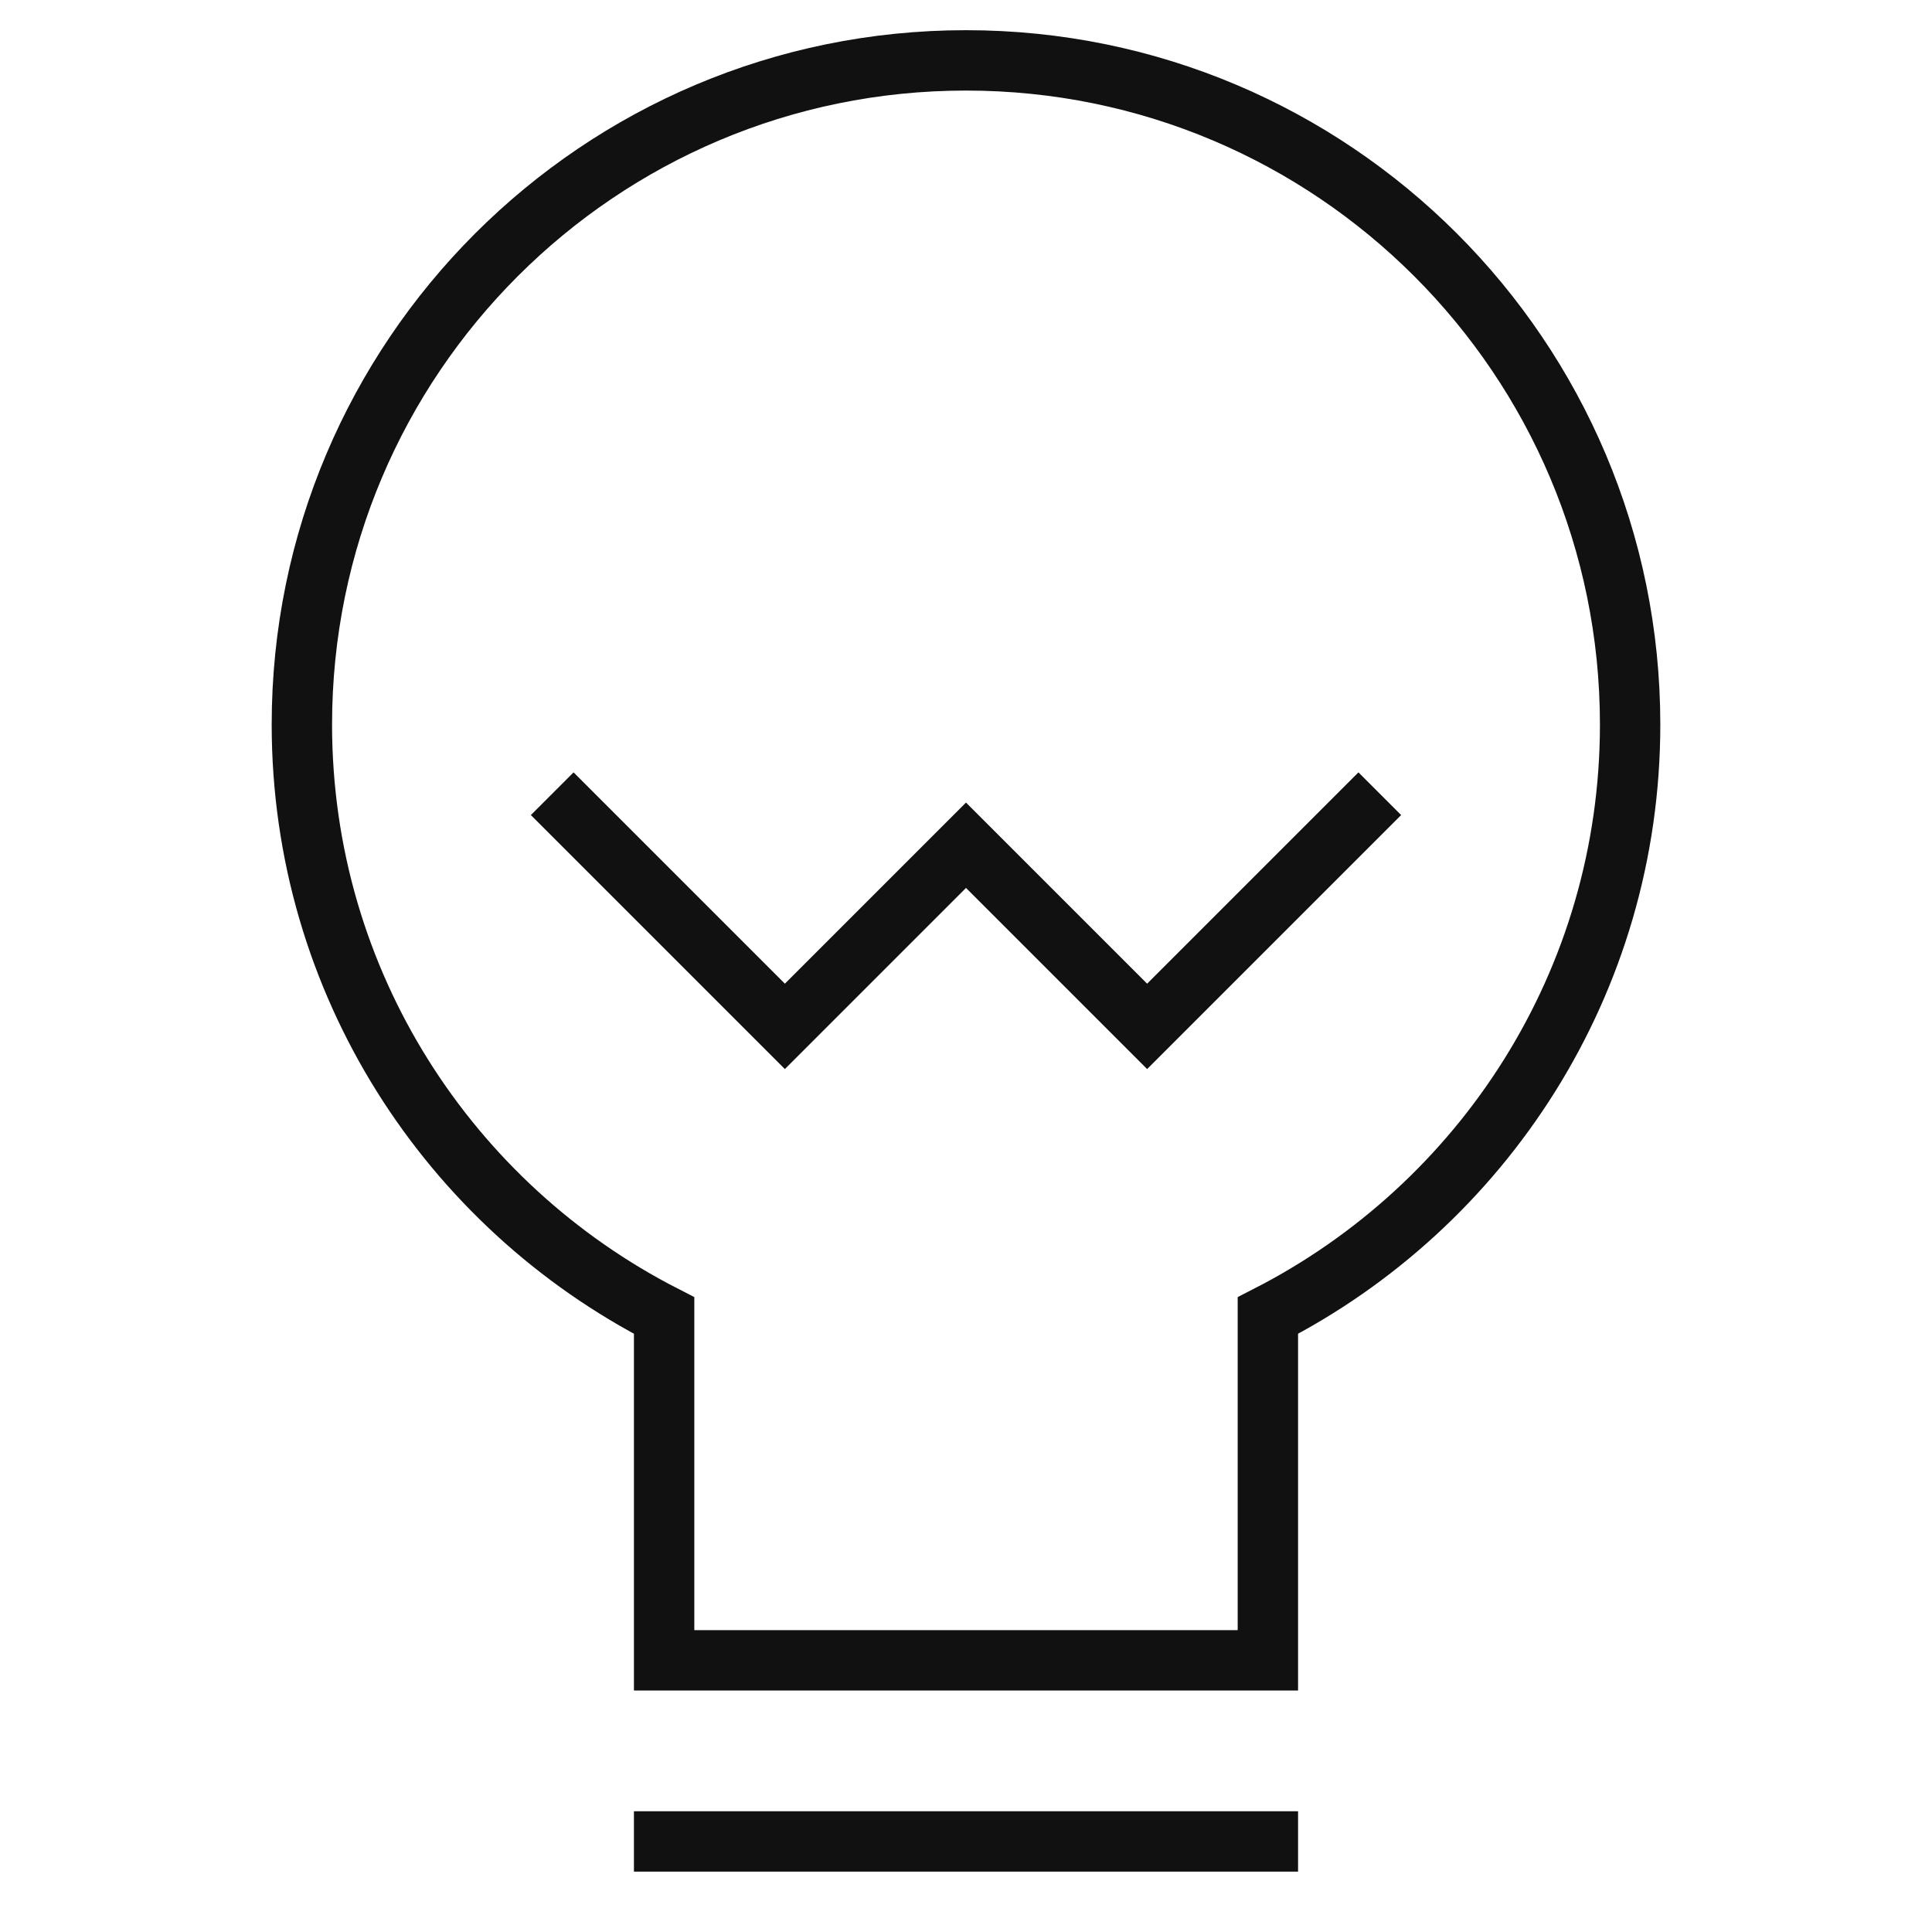 <svg xmlns="http://www.w3.org/2000/svg" width="64" height="64" viewBox="0 0 64 64"><g class="nc-icon-wrapper" stroke-linecap="square" stroke-linejoin="miter" stroke-width="2" fill="#111111" stroke="#111111"><path fill="none" stroke="#111111" stroke-miterlimit="10" d="M54,24 c0-12.15-9.85-22-22-22s-22,9.85-22,22c0,8.545,4.882,15.936,12,19.579V55h20V43.579C49.118,39.936,54,32.545,54,24z"/> <line data-color="color-2" fill="none" stroke-miterlimit="10" x1="22" y1="61" x2="42" y2="61"/> <polyline data-color="color-2" fill="none" stroke-miterlimit="10" points=" 19,27 26,34 32,28 38,34 45,27 "/></g></svg>